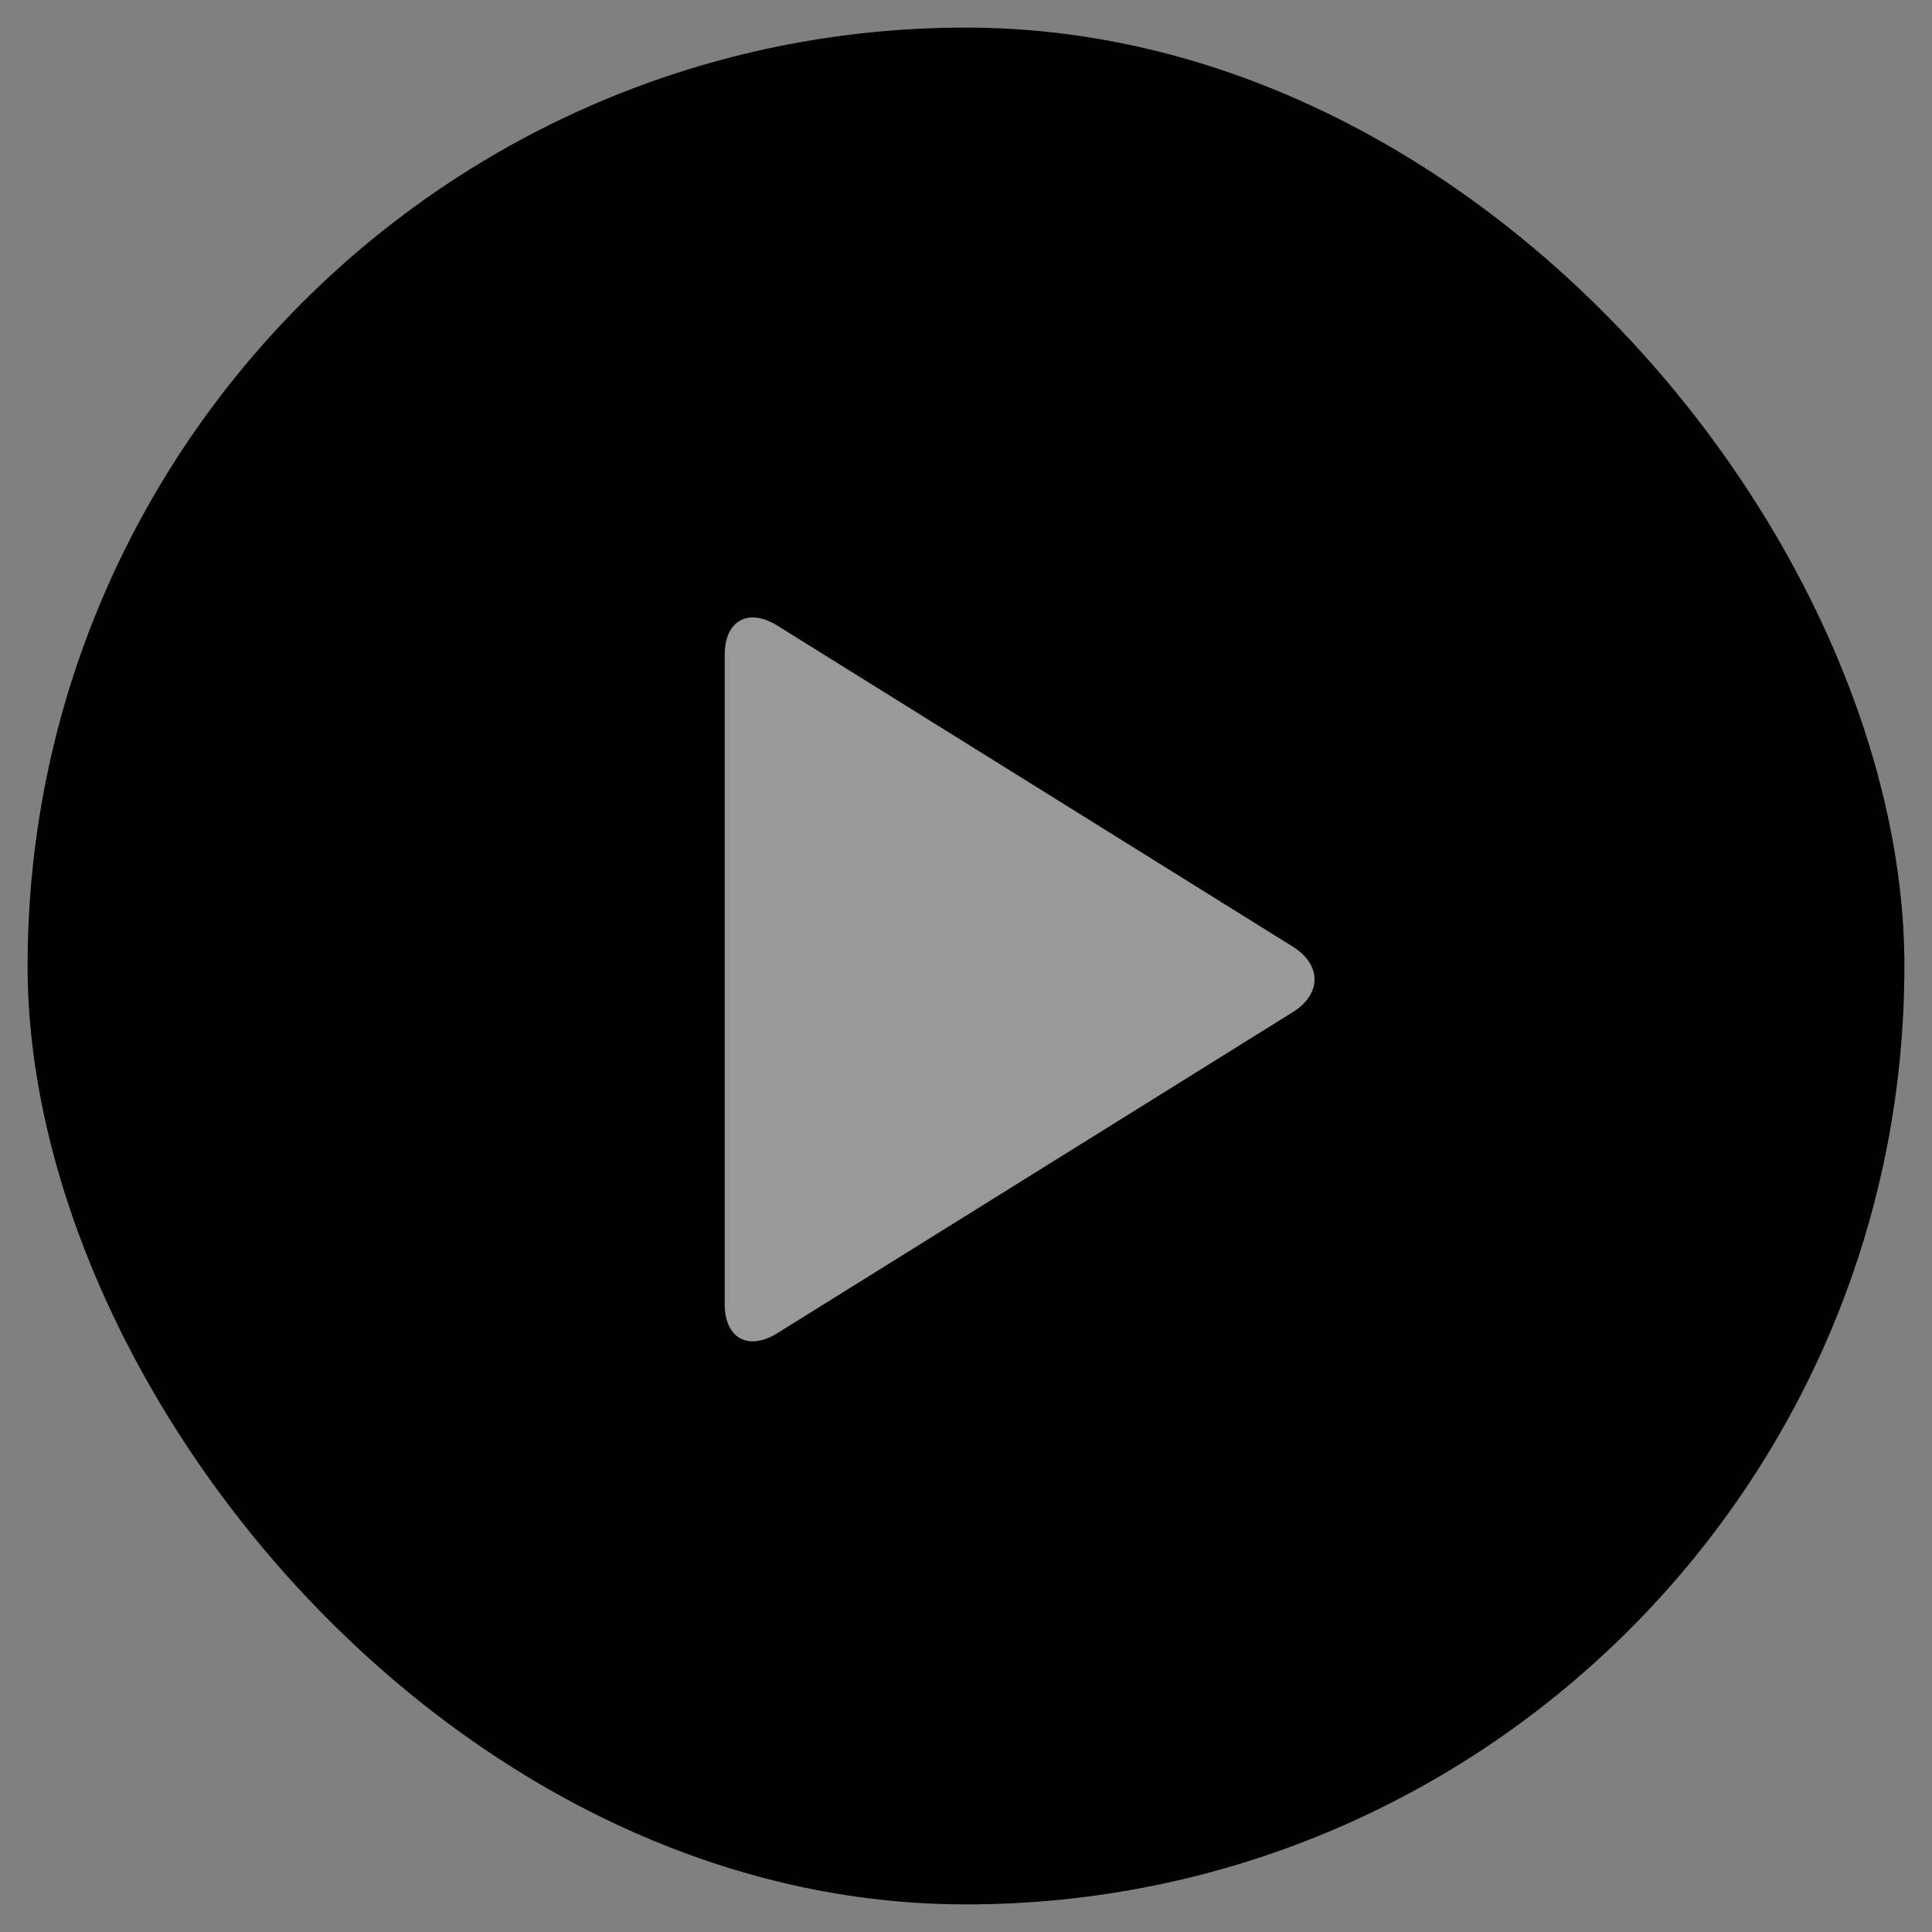 <svg xmlns="http://www.w3.org/2000/svg" width="70" height="70" viewBox="0 0 70 70">
    <rect x="0" y="0" width="70" height="70" fill="#808080" stroke="none"/>
    <g fill="none" fill-rule="evenodd" transform="translate(1 1)">
        <rect width="68" height="68" fill="#000" rx="34"/>
        <path fill="#FFF" fill-rule="nonzero" d="M25.257 22.724c0-1.24.854-1.713 1.908-1.057l18.673 11.63c1.054.657 1.054 1.72 0 2.377l-18.673 11.63c-1.054.657-1.908.183-1.908-1.056V22.724z" opacity=".6"/>
    </g>
</svg>
